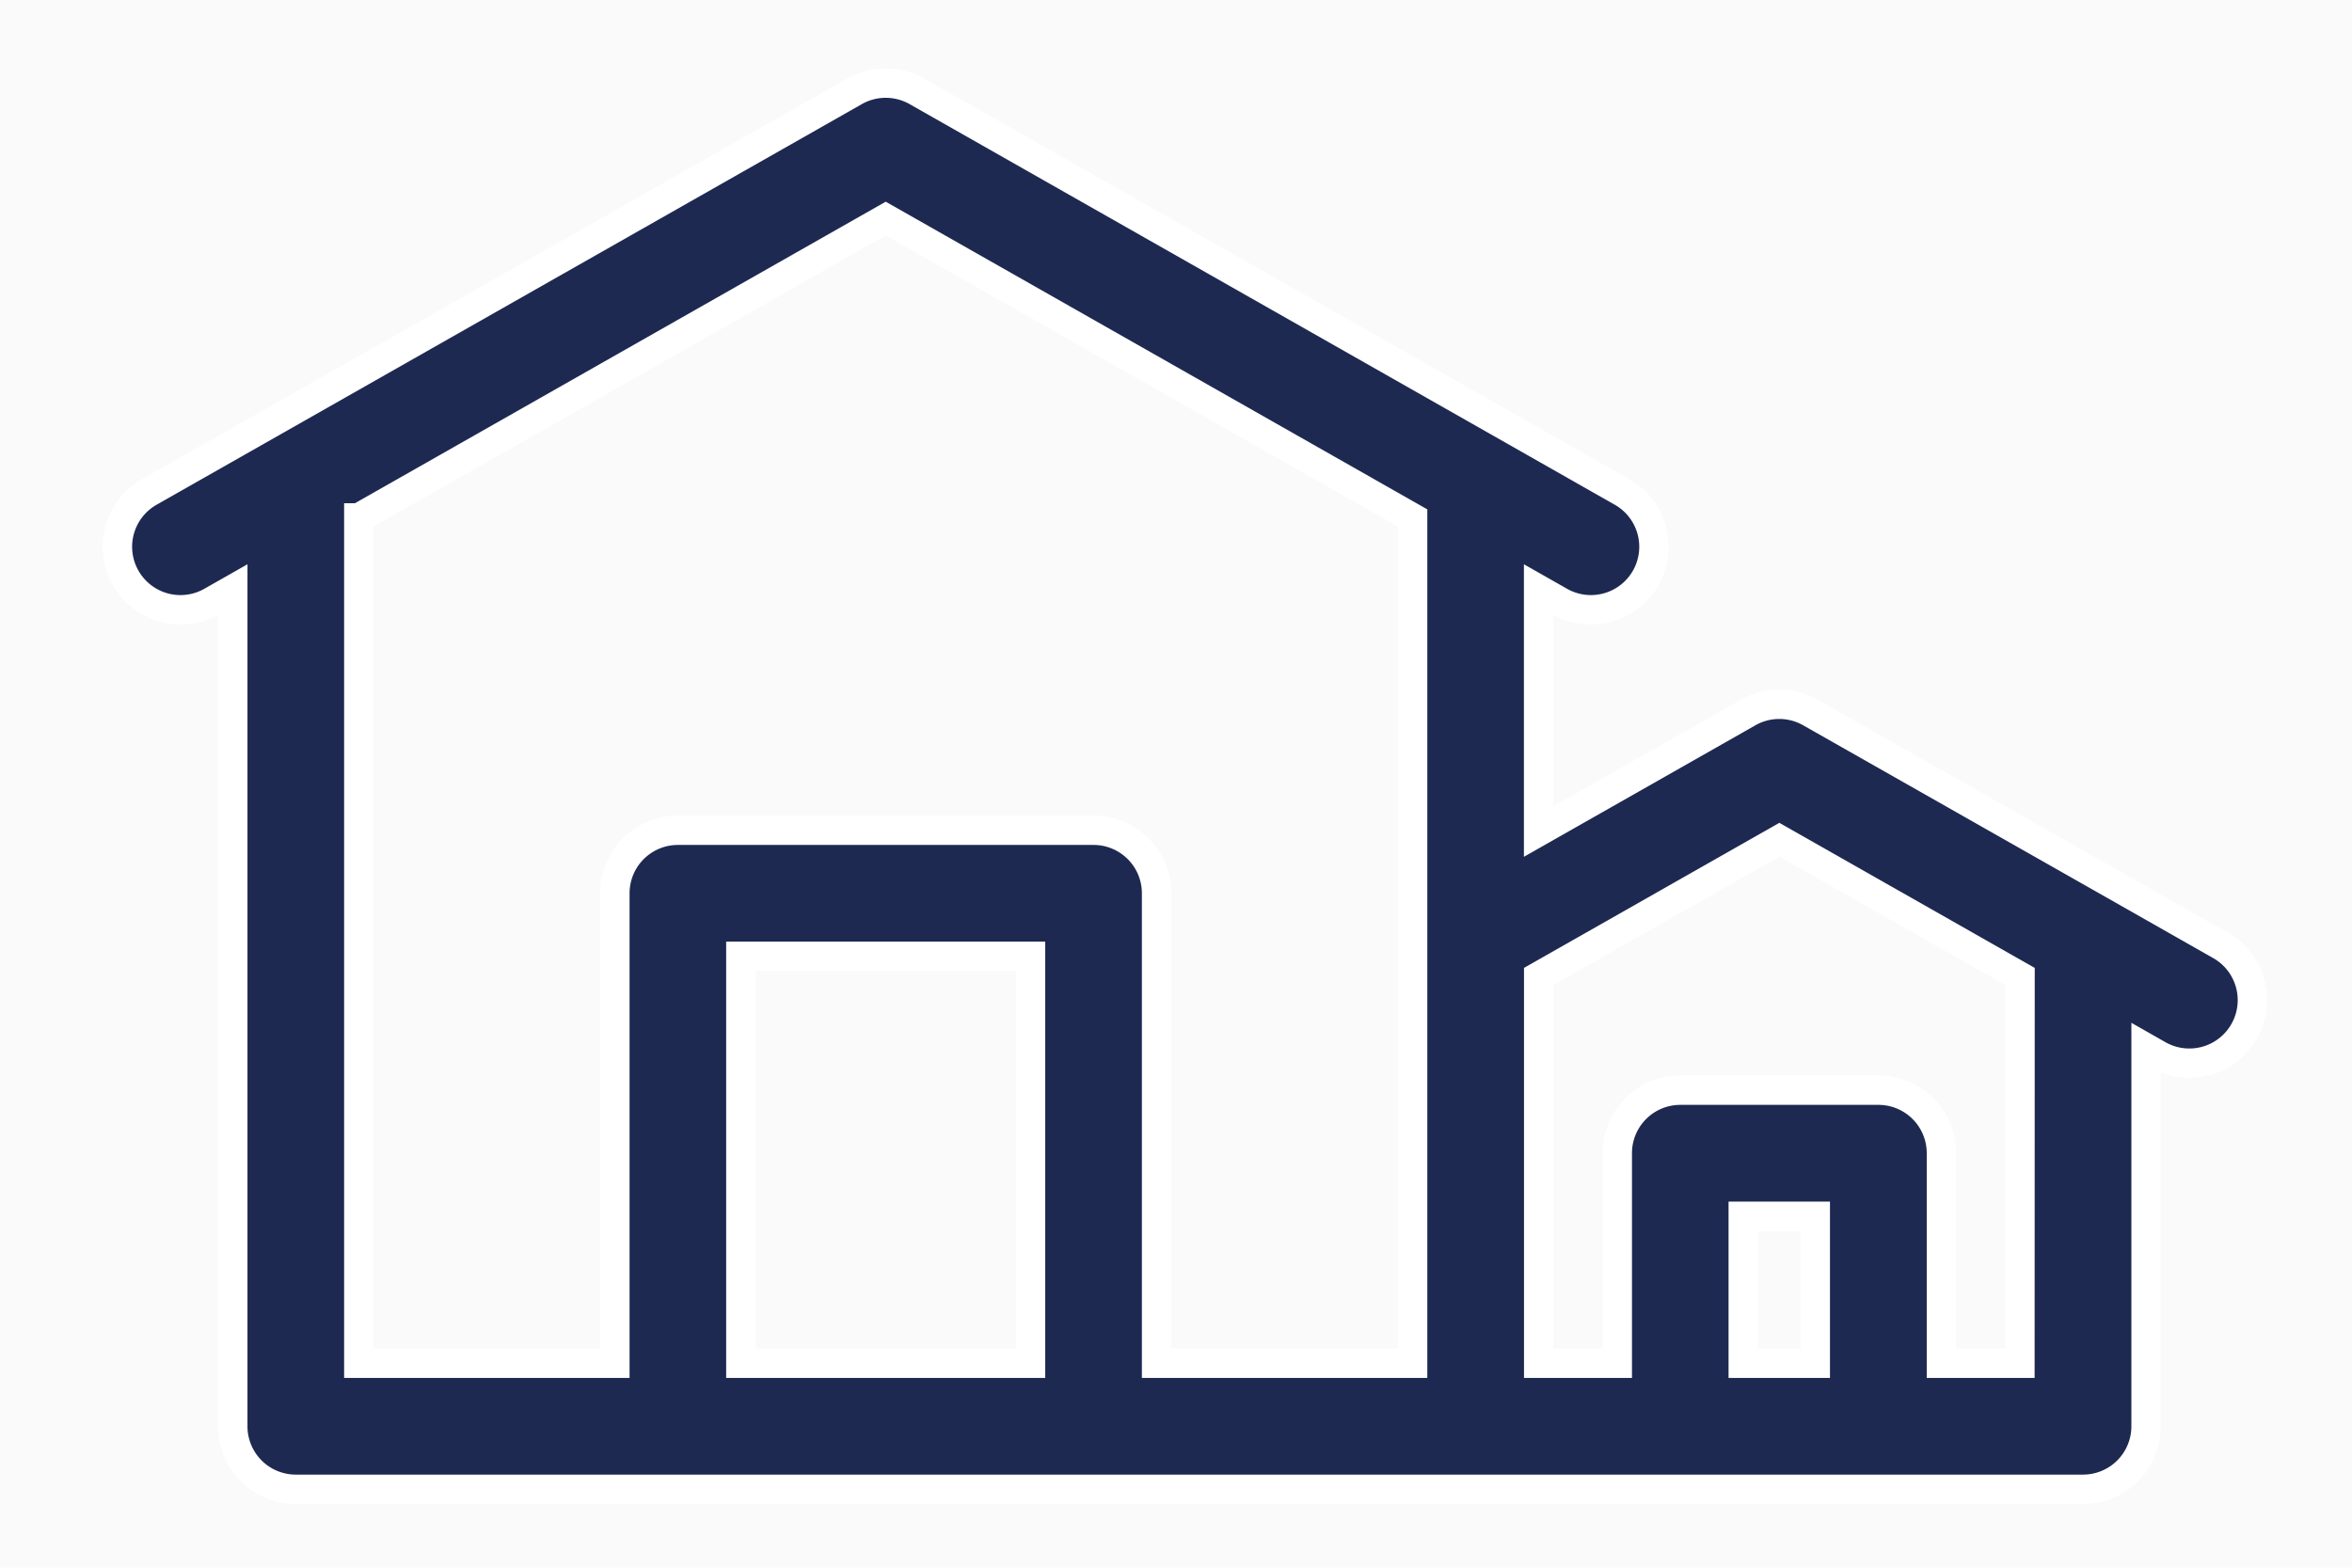 <svg xmlns="http://www.w3.org/2000/svg" width="120" height="80" viewBox="0 0 120 80">
    <path fill="#fafafb" d="M0 0H120V80H0z"/>
    <path fill="#1d2951" stroke="#fff" stroke-width="1.5px" d="M107.291 44l-5.422-3.08-15.5-8.8a3.213 3.213 0 0 0-3.177 0l-10.69 6.074v-12.35l1.07.608a3.216 3.216 0 1 0 3.178-5.592L40.78.421a3.219 3.219 0 0 0-3.178 0L1.629 20.86a3.216 3.216 0 1 0 3.178 5.592l1.07-.608v42.7a3.216 3.216 0 0 0 3.216 3.216h91.186a3.216 3.216 0 0 0 3.216-3.216v-19.3l.618.352A3.216 3.216 0 0 0 107.291 44zM12.309 22.19L39.191 6.915 66.073 22.19v43.138H53.01V41.344a3.216 3.216 0 0 0-3.217-3.216H28.588a3.216 3.216 0 0 0-3.216 3.216v23.984H12.308V22.19zM31.8 65.328V44.561h14.778v20.767zm51.142 0v-7.5h3.675v7.5zm14.116 0h-4.004v-10.72a3.216 3.216 0 0 0-3.216-3.216H79.731a3.216 3.216 0 0 0-3.216 3.216v10.72h-4.009V45.589l12.279-6.977 12.279 6.977zm0 0" transform="translate(5.999 4.24)"/>
</svg>
